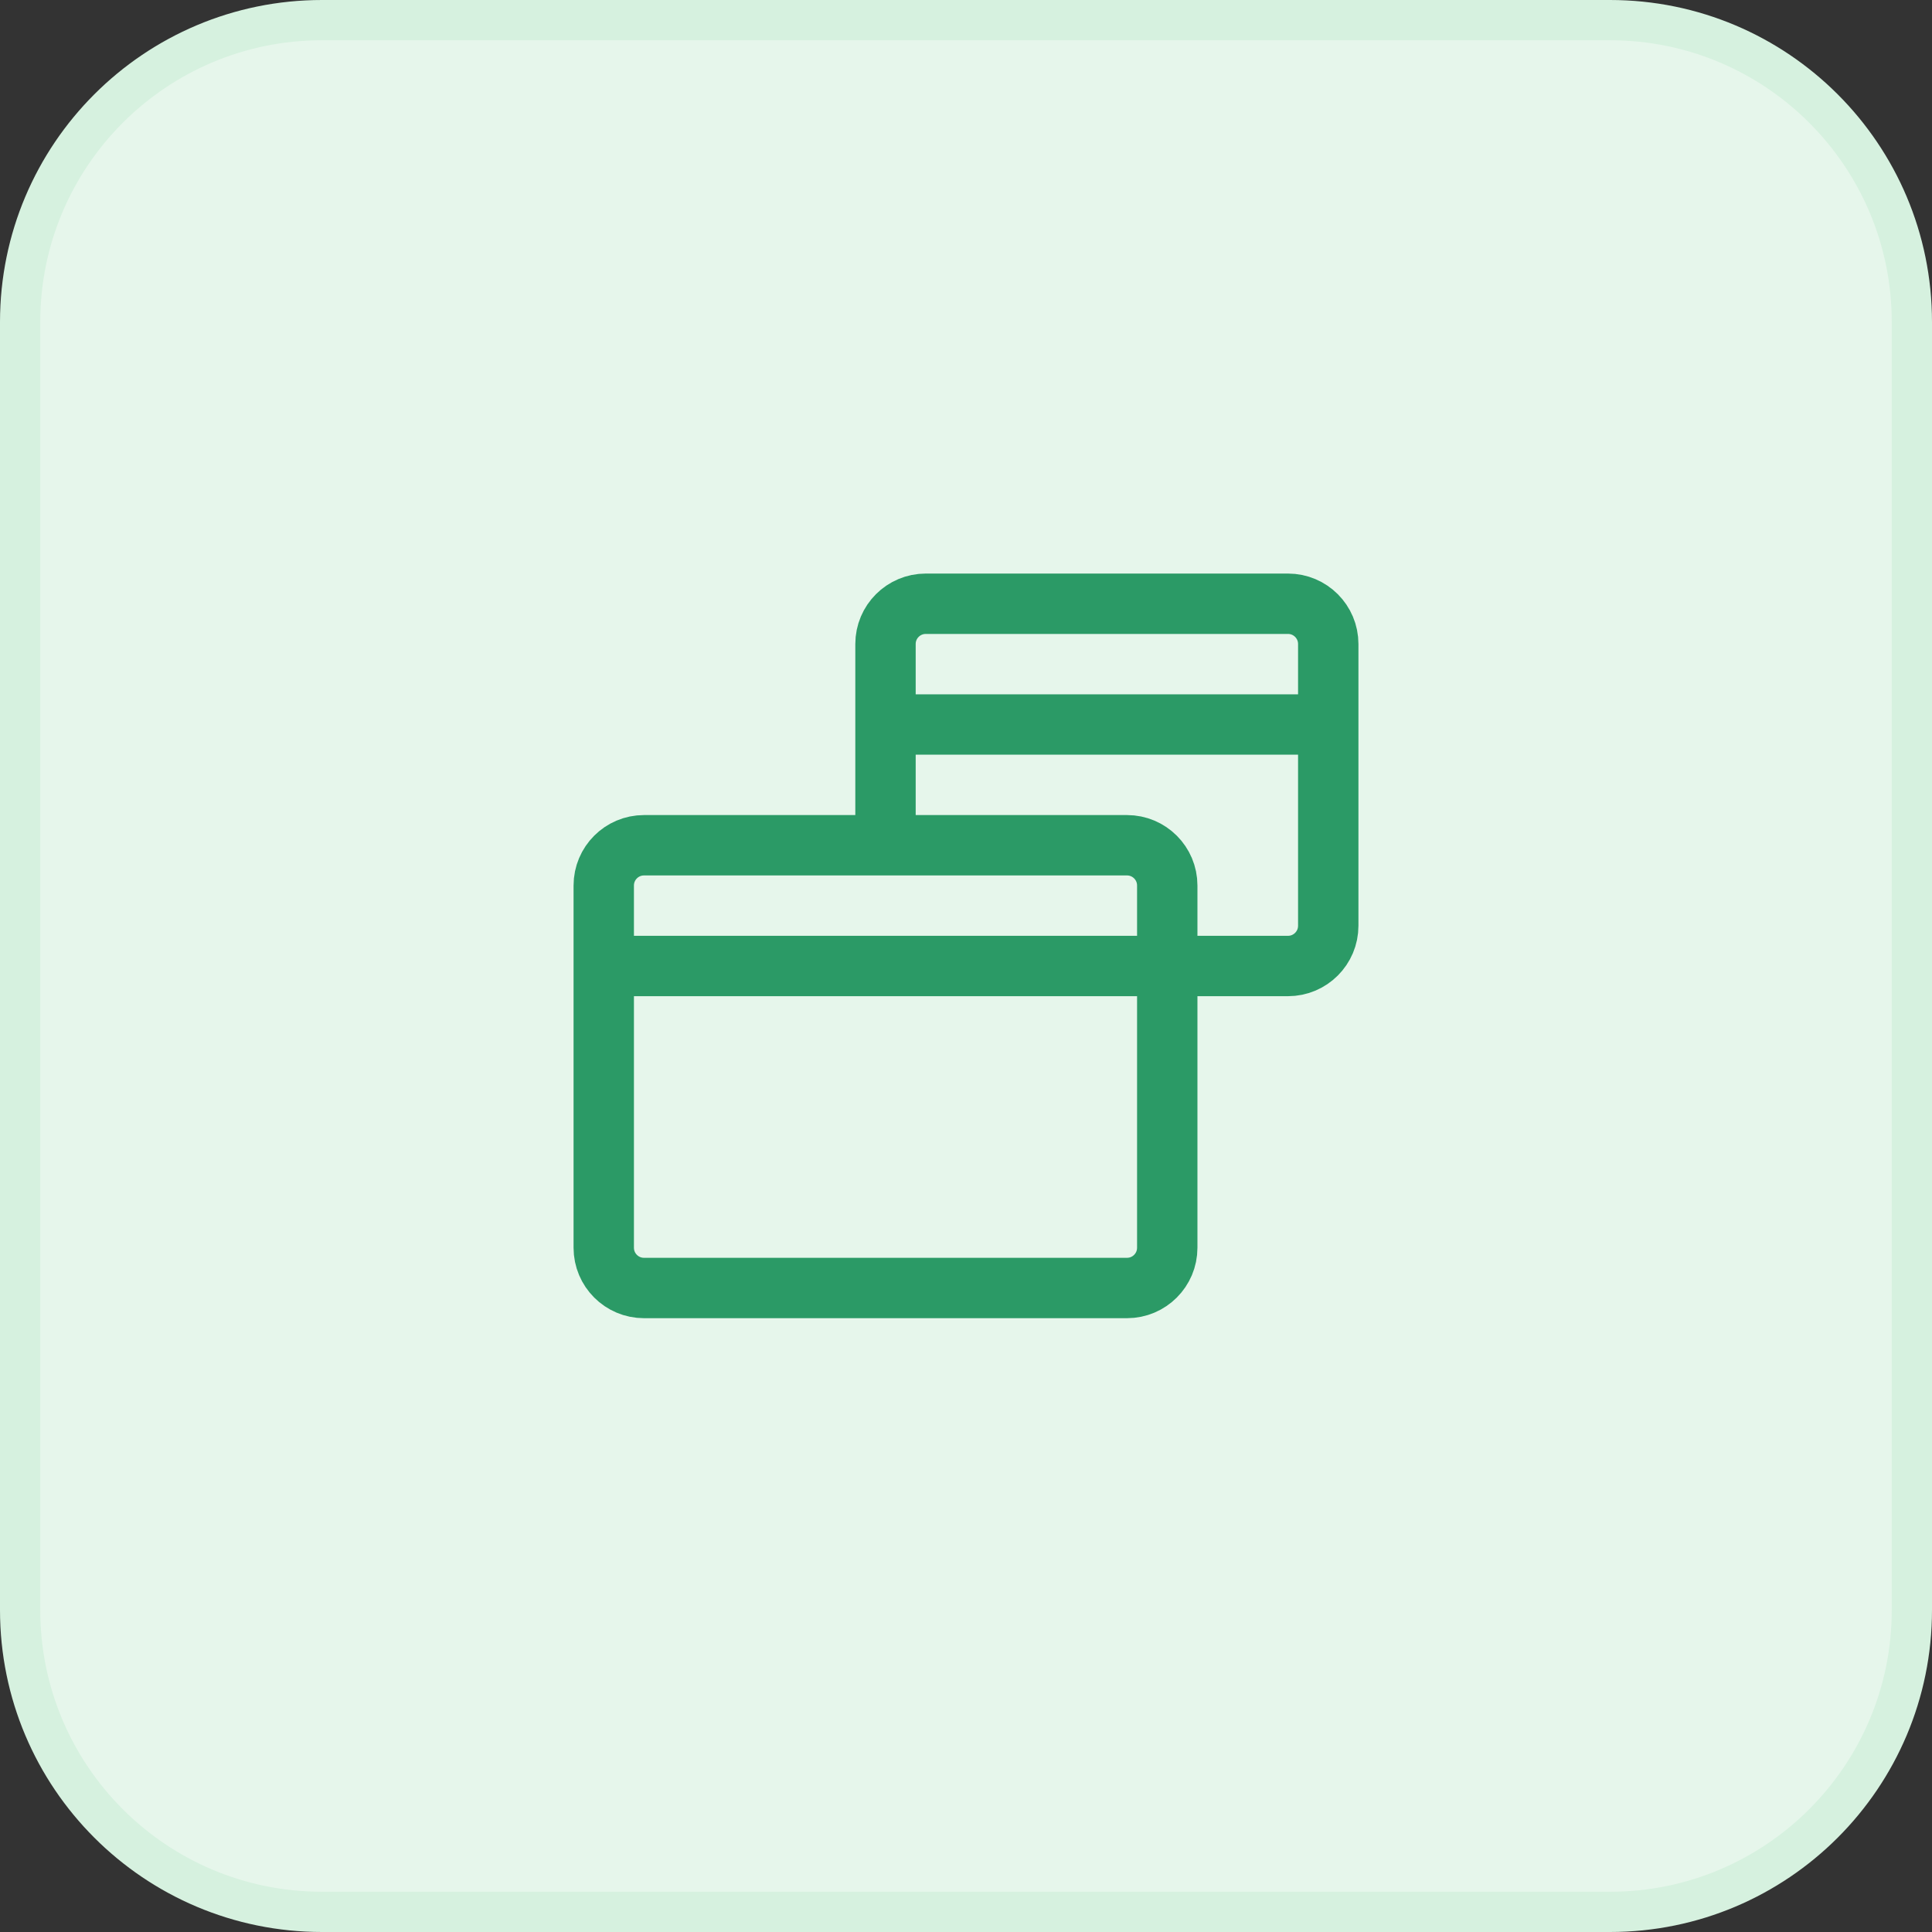 <svg width="48" height="48" viewBox="0 0 48 48" fill="none" xmlns="http://www.w3.org/2000/svg">
<rect x="0" y="0" width="48" height="48" fill="#333333" stroke="none"/>
<path d="M0.5 8C0.5 3.858 3.858 0.5 8 0.5H40C44.142 0.5 47.5 3.858 47.5 8V40C47.5 44.142 44.142 47.5 40 47.5H8C3.858 47.5 0.5 44.142 0.5 40V8Z" fill="#E6F6EB"/>
<path d="M0.5 8C0.5 3.858 3.858 0.5 8 0.5H40C44.142 0.5 47.5 3.858 47.5 8V40C47.5 44.142 44.142 47.5 40 47.5H8C3.858 47.5 0.5 44.142 0.5 40V8Z" stroke="#D6F1DF"/>
<path d="M15 24H32C32.552 24 33 23.552 33 23V16C33 15.448 32.552 15 32 15H23C22.448 15 22 15.448 22 16V21M33 18H22M16 21H28C28.552 21 29 21.448 29 22V31C29 31.552 28.552 32 28 32H16C15.448 32 15 31.552 15 31V22C15 21.448 15.448 21 16 21Z" stroke="#2B9A66" stroke-width="1.5" stroke-linecap="round" stroke-linejoin="round"/>
</svg>
